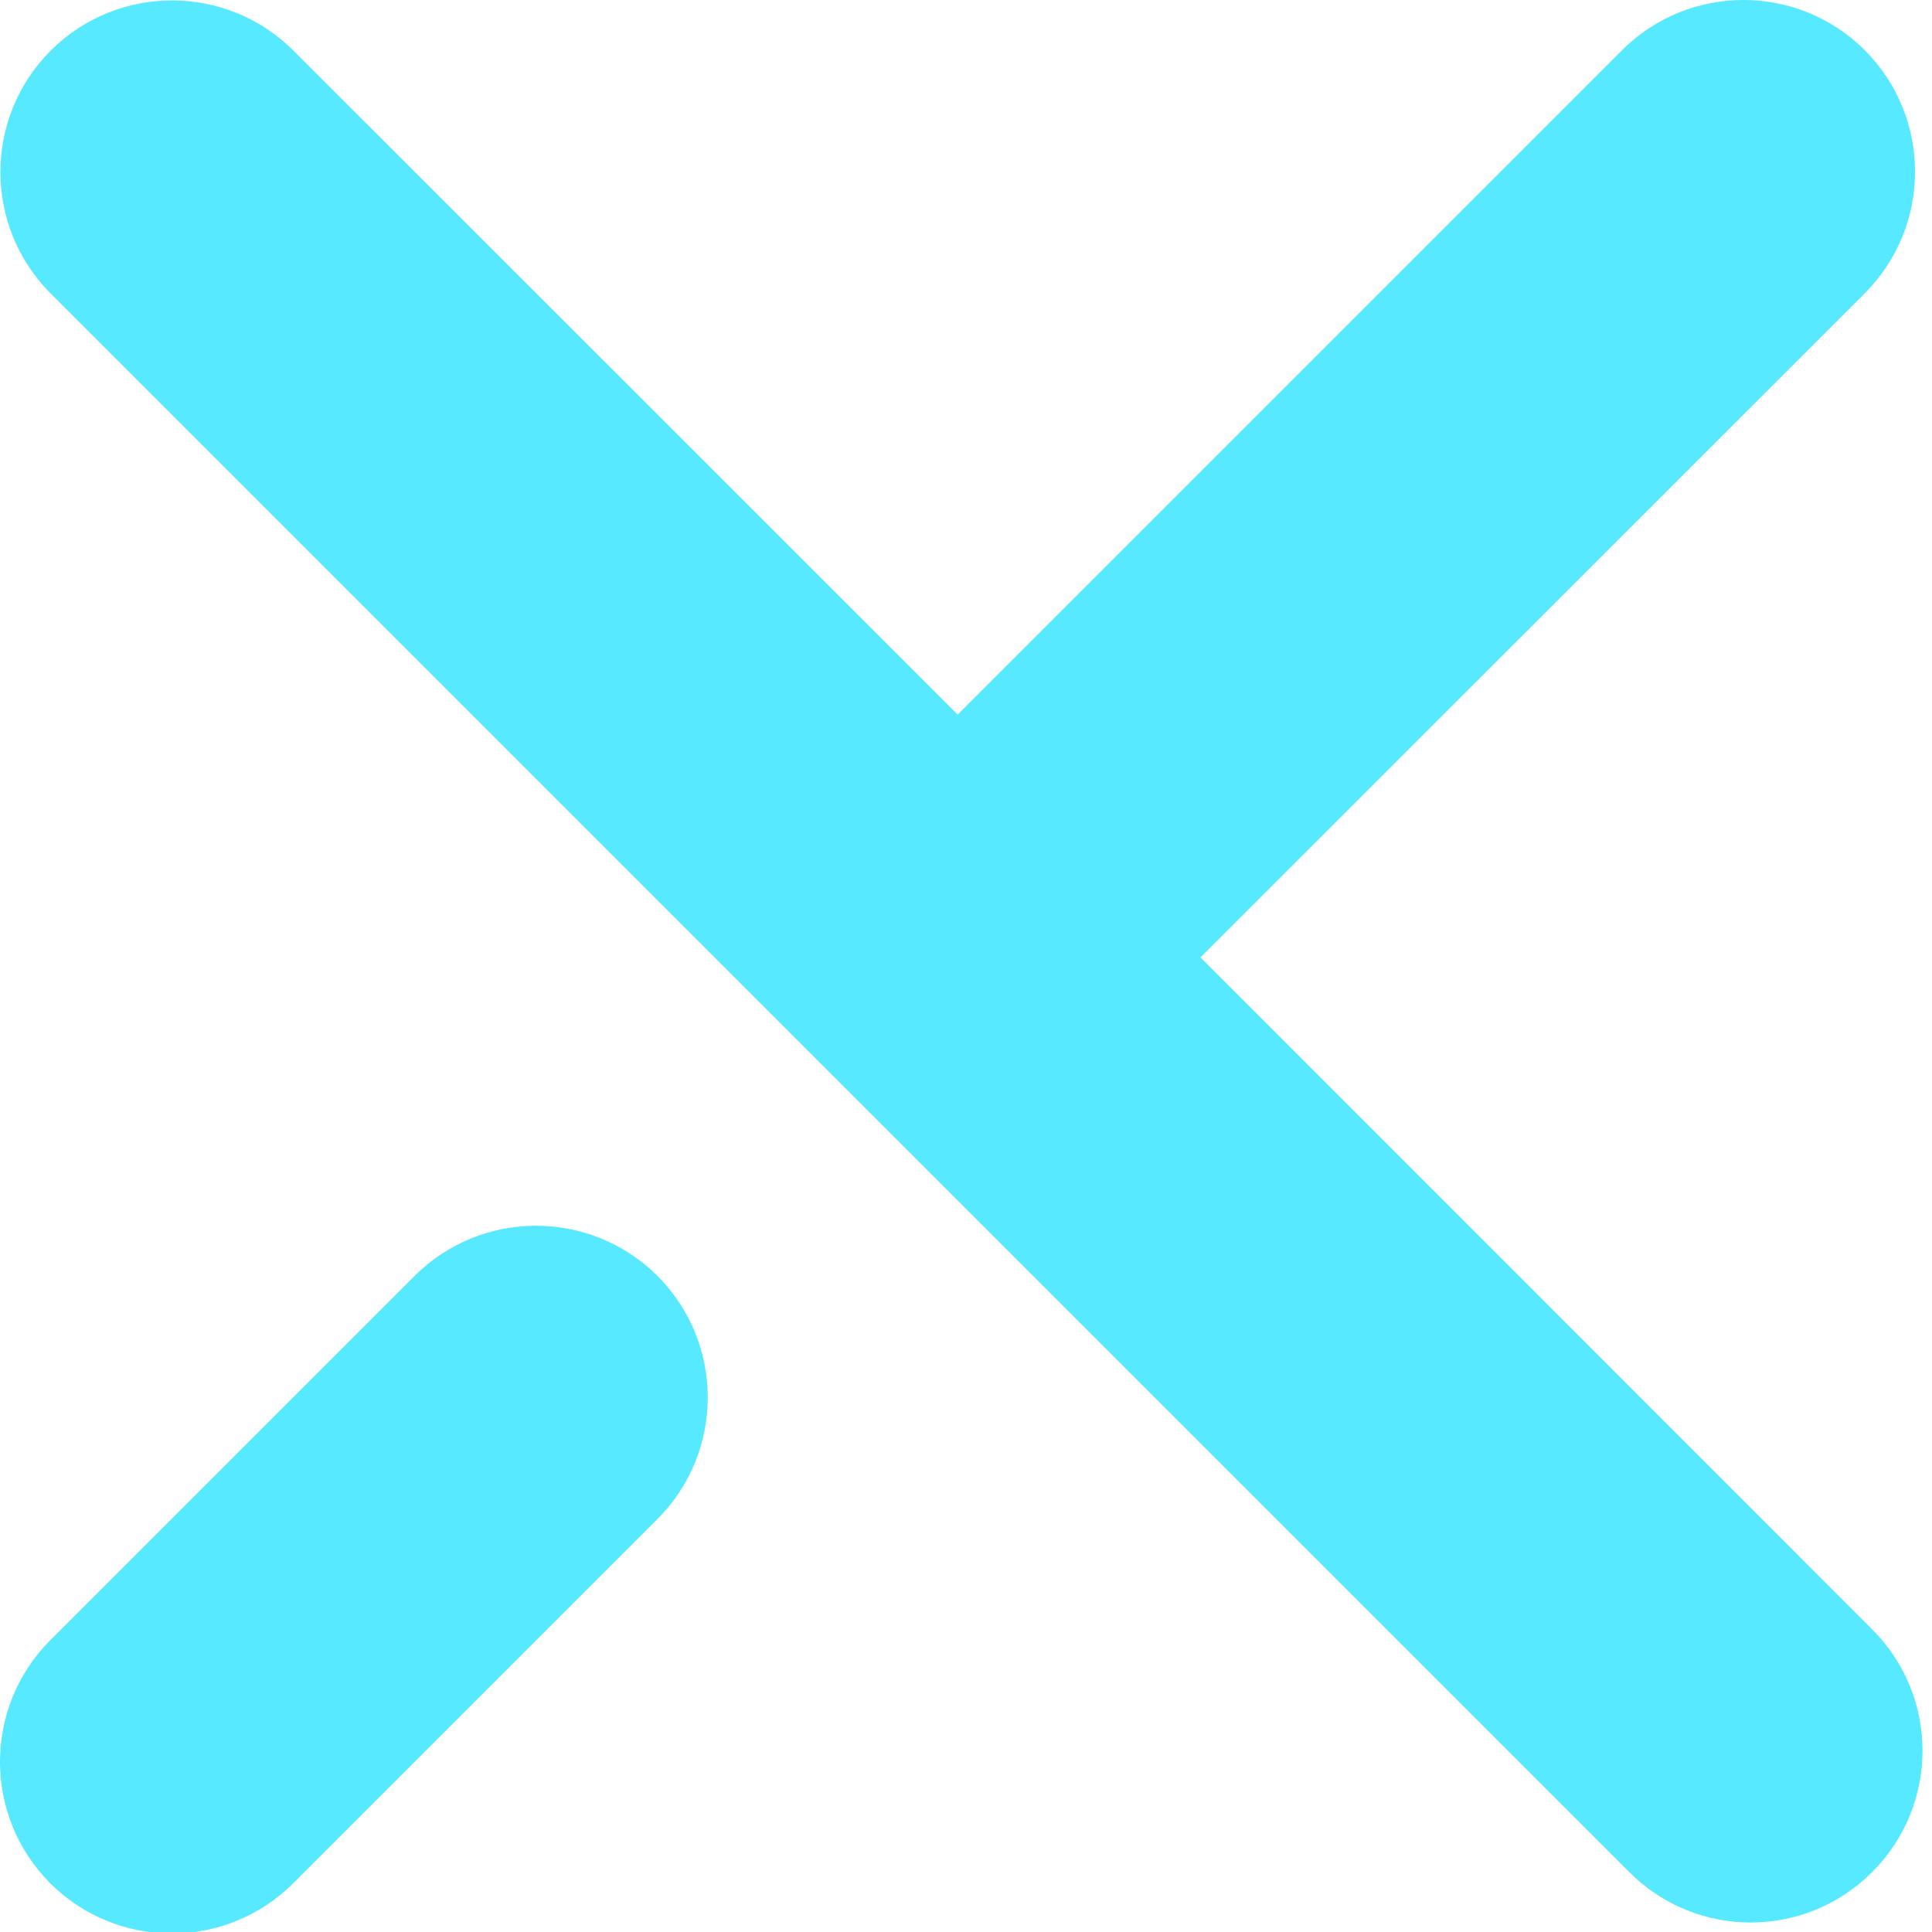 <?xml version="1.0" encoding="UTF-8"?>
<svg width="9px" height="9px" viewBox="0 0 9 9" version="1.1" xmlns="http://www.w3.org/2000/svg" xmlns:xlink="http://www.w3.org/1999/xlink">
    <title>形状结合</title>
    <g id="页面-1" stroke="none" stroke-width="1" fill="none" fill-rule="evenodd">
        <g id="弹窗" transform="translate(-384, -882)" fill="#56E9FF">
            <g id="编组-34" transform="translate(40, 860)">
                <path d="M347.063,27.944 C347.375,28.257 347.375,28.763 347.063,29.076 L345.366,30.773 C345.053,31.085 344.547,31.085 344.234,30.773 C343.922,30.46 343.922,29.954 344.234,29.641 L345.931,27.944 C346.244,27.632 346.75,27.632 347.063,27.944 Z M352.687,22.234 C352.999,22.547 352.999,23.053 352.687,23.366 L349.592,26.46 L352.721,29.59 C353.034,29.902 353.034,30.409 352.721,30.721 C352.409,31.034 351.902,31.034 351.59,30.721 L344.236,23.367 C343.924,23.055 343.924,22.548 344.236,22.236 C344.548,21.924 345.055,21.924 345.367,22.236 L348.461,25.329 L351.556,22.234 C351.868,21.922 352.375,21.922 352.687,22.234 Z" id="形状结合"></path>
            </g>
        </g>
    </g>
</svg>